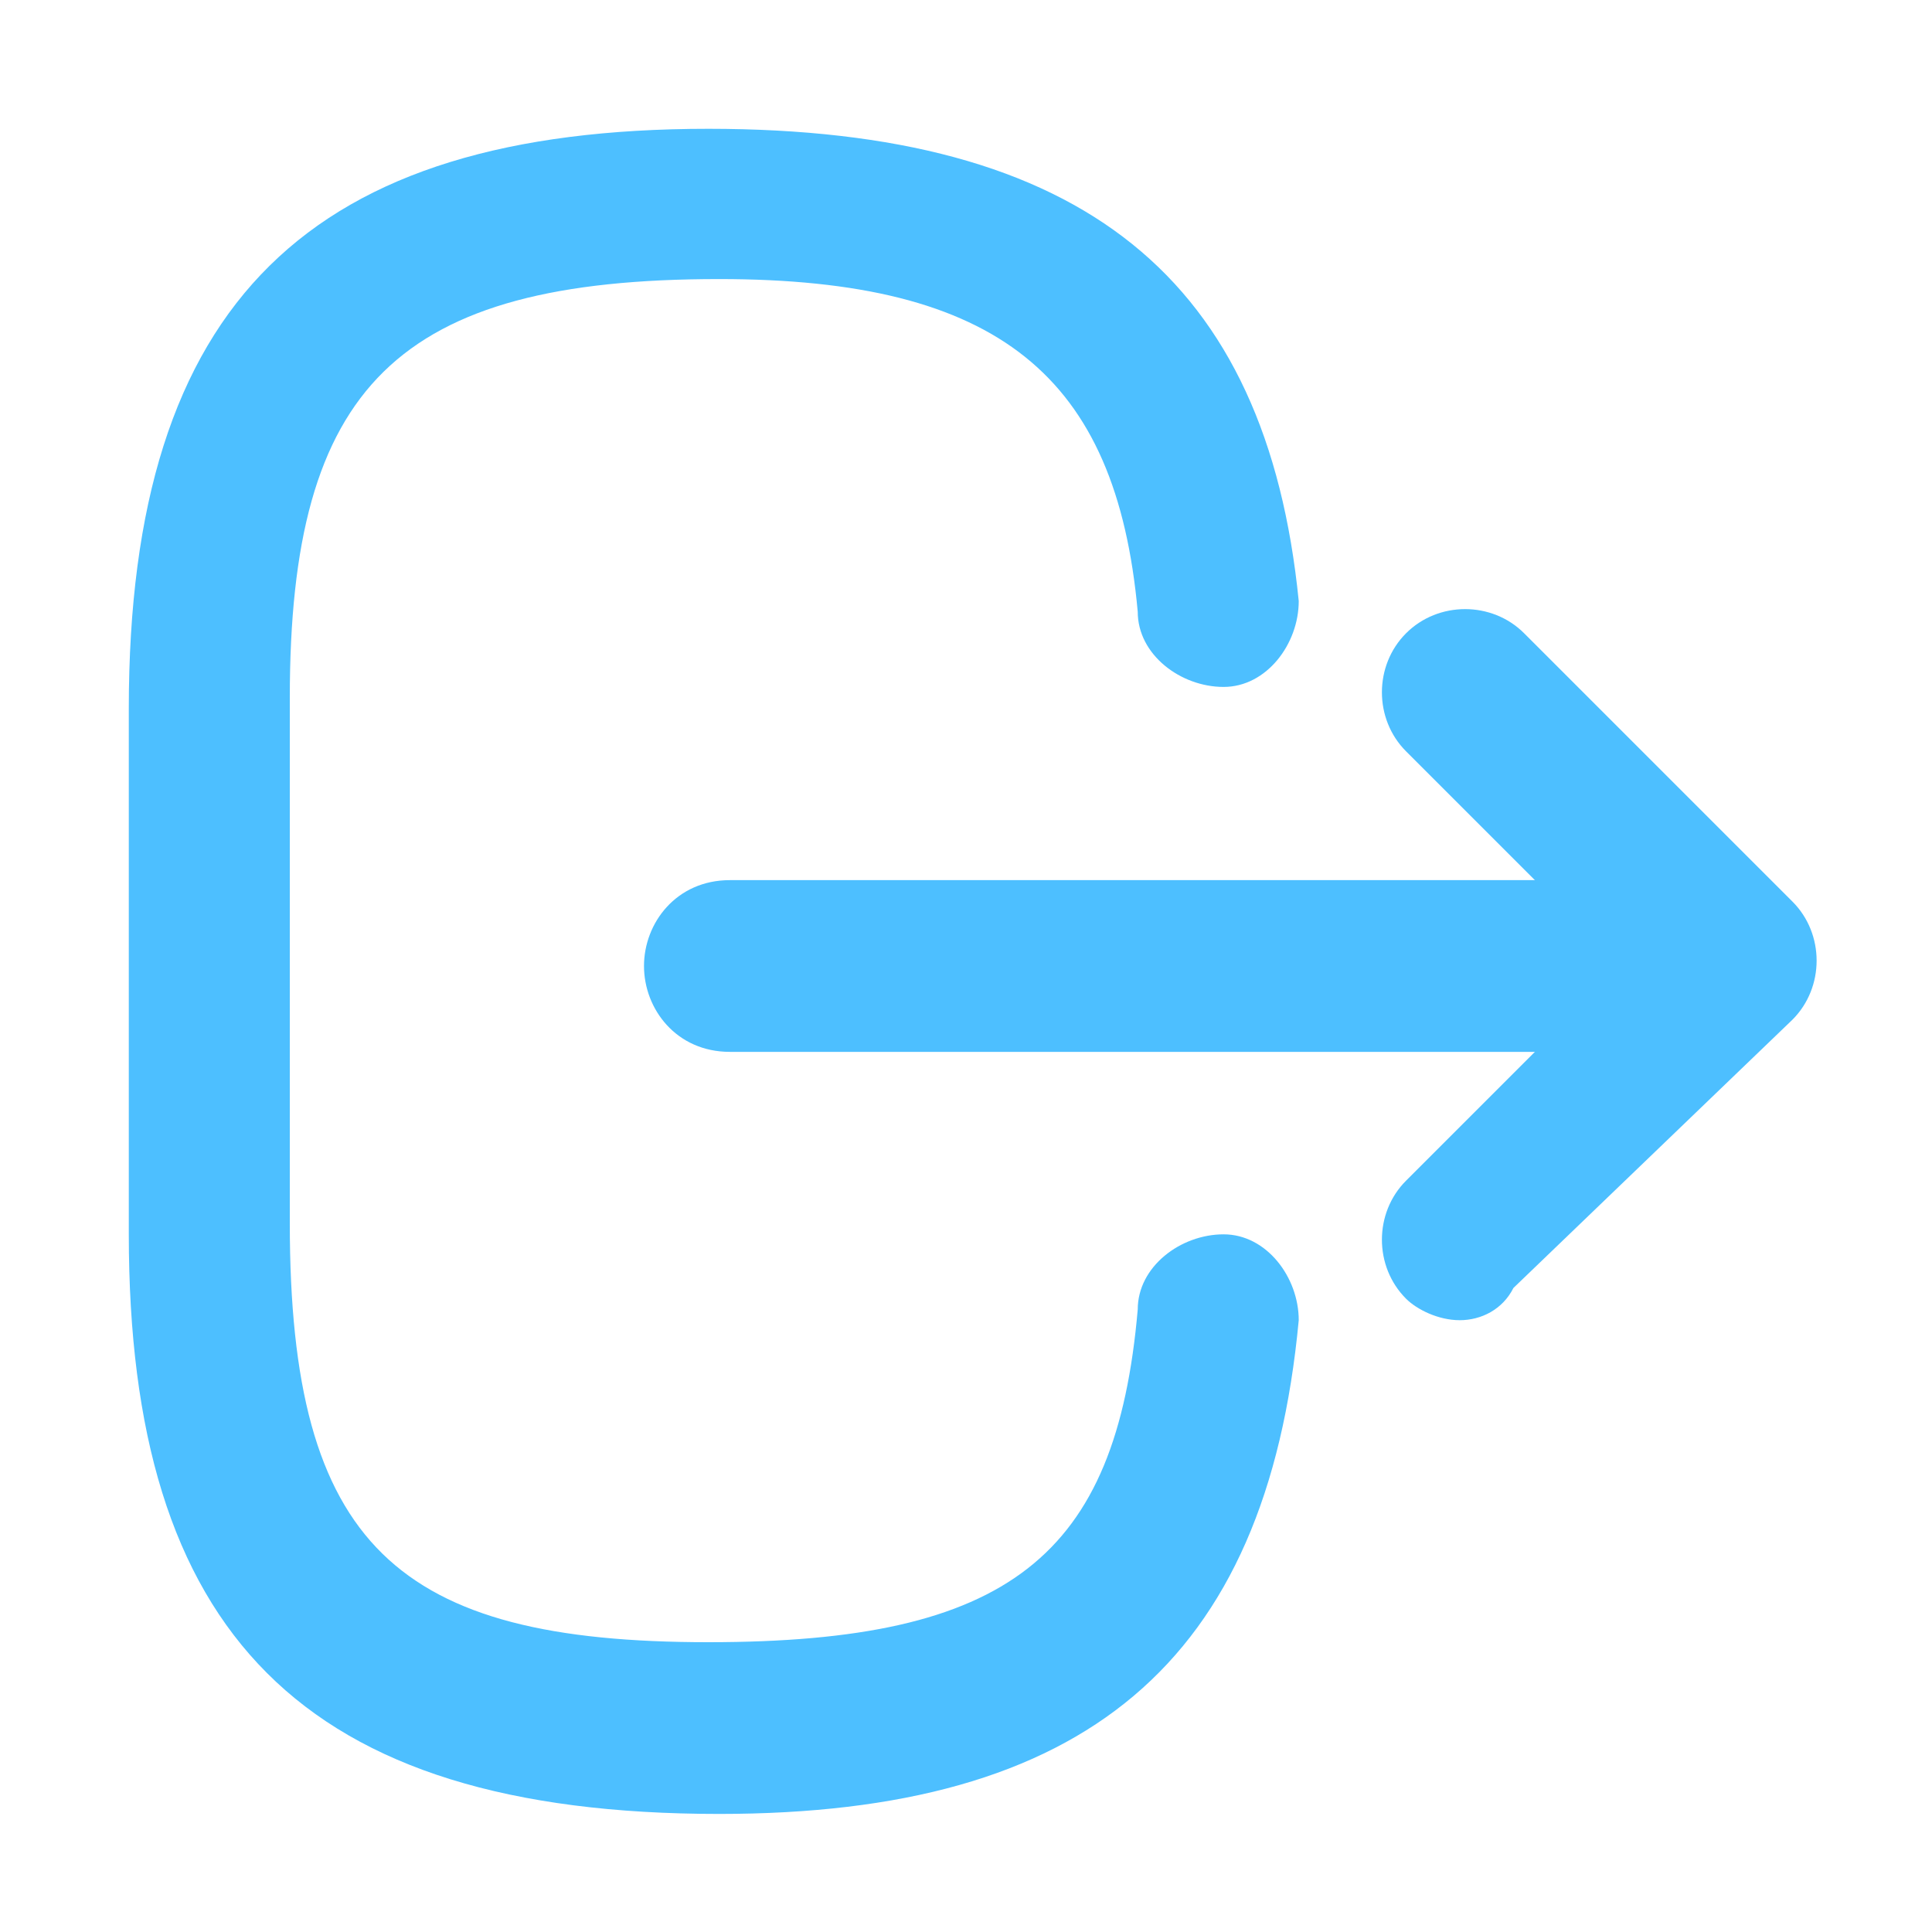 <svg version="1.1" id="Layer_1" xmlns="http://www.w3.org/2000/svg" xmlns:xlink="http://www.w3.org/1999/xlink" x="0px" y="0px"
	 viewBox="0 0 18 18" style="enable-background:new 0 0 18 18;" xml:space="preserve">
<style type="text/css">
	.st0{fill:#4DBFFF;}
</style>
<g>
	<path class="st0" d="M6.7,16.9c-3.9,0-5.5-1.7-5.5-5.4V6.6c0-3.8,1.7-5.4,5.4-5.4c3.5,0,5.2,1.4,5.5,4.4c0,0.4-0.3,0.8-0.7,0.8
		c-0.4,0-0.8-0.3-0.8-0.7c-0.2-2.2-1.3-3.1-3.9-3.1c-3,0-4,1-4,3.9v4.9c0,3,1,3.9,3.9,3.9c2.8,0,3.8-0.8,4-3.1
		c0-0.4,0.4-0.7,0.8-0.7c0.4,0,0.7,0.4,0.7,0.8C11.8,15.5,10.1,16.9,6.7,16.9z"/>
</g>
<g>
	<path class="st0" d="M15.3,9.8H6.8C6.3,9.8,6,9.4,6,9s0.3-0.8,0.8-0.8h8.5C15.7,8.2,16,8.6,16,9S15.7,9.8,15.3,9.8z"/>
</g>
<g>
	<path class="st0" d="M13.6,12.3c-0.2,0-0.4-0.1-0.5-0.2c-0.3-0.3-0.3-0.8,0-1.1l2-2l-2-2c-0.3-0.3-0.3-0.8,0-1.1s0.8-0.3,1.1,0
		l2.5,2.5c0.3,0.3,0.3,0.8,0,1.1L14.1,12C14,12.2,13.8,12.3,13.6,12.3z"/>
</g>
</svg>
